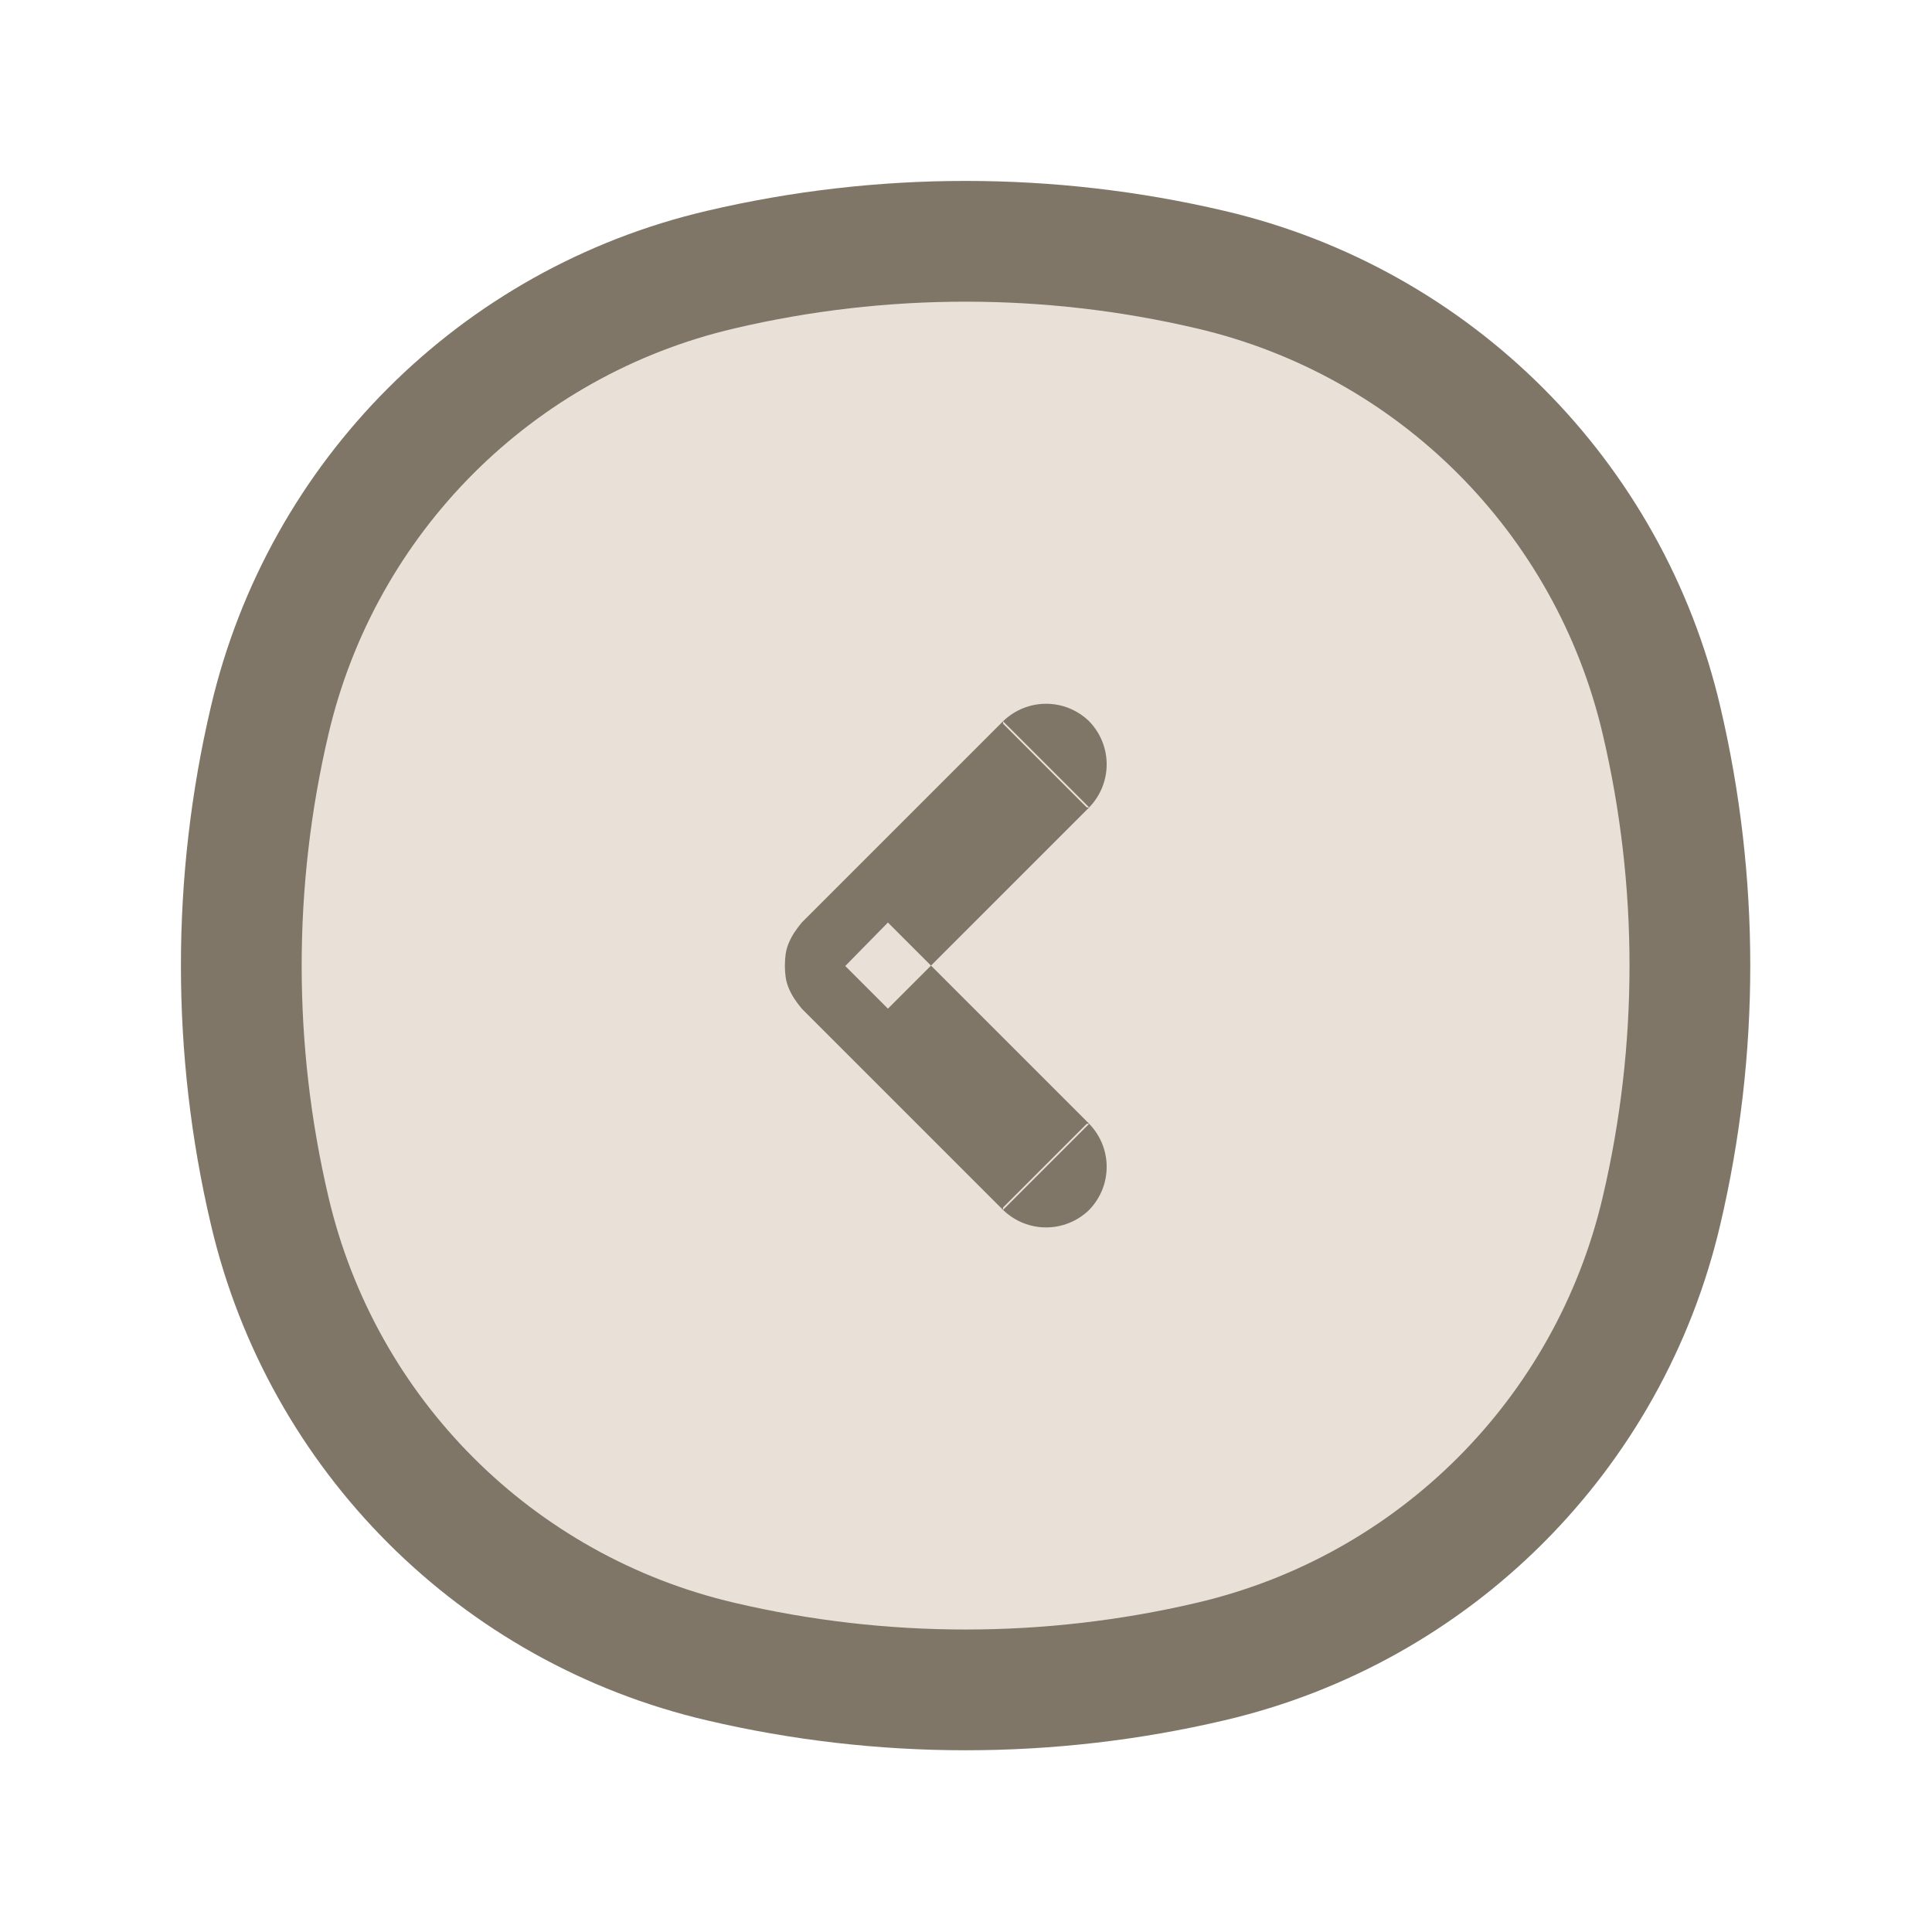 <svg width="24" height="24" viewBox="0 0 24 24" fill="none" xmlns="http://www.w3.org/2000/svg" xmlns:xlink="http://www.w3.org/1999/xlink">
	<desc>
			Created with Pixso.
	</desc>
	<defs>
		<clipPath id="clip6_3011">
			<rect width="24" height="24" fill="white" fill-opacity="0"/>
		</clipPath>
	</defs>
	<g clip-path="url(#clip6_3011)">
		<path d="M3.35 8.95C4 6.17 6.17 4 8.95 3.35C10.95 2.88 13.04 2.88 15.04 3.35C17.82 4 19.99 6.17 20.64 8.95C21.11 10.95 21.11 13.04 20.64 15.04C19.99 17.82 17.82 19.99 15.04 20.64C13.04 21.11 10.95 21.11 8.95 20.64C6.17 19.99 4 17.82 3.35 15.04C2.88 13.04 2.88 10.95 3.35 8.95Z" fill="#E9E1D8" fill-opacity="1" fill-rule="nonzero"/>
		<path d="M3.35 8.95C4 6.17 6.17 4 8.95 3.35C10.95 2.88 13.04 2.88 15.04 3.35C17.82 4 19.99 6.17 20.64 8.95C21.11 10.95 21.11 13.04 20.64 15.04C19.99 17.82 17.82 19.99 15.04 20.64C13.04 21.11 10.95 21.11 8.95 20.64C6.17 19.99 4 17.82 3.35 15.04C2.88 13.04 2.88 10.95 3.35 8.95Z" stroke="#7F7667" stroke-opacity="1" stroke-width="1.5"/>
		<path d="M13.5 13.96L13.53 13.96C13.82 14.26 13.82 14.73 13.53 15.03C13.23 15.32 12.76 15.32 12.46 15.03L12.46 15L13.5 13.96ZM12.46 8.99L12.46 8.96C12.76 8.67 13.23 8.67 13.53 8.96C13.82 9.26 13.82 9.73 13.53 10.03L13.5 10.03L12.46 8.99Z" fill="#E9E1D8" fill-opacity="1" fill-rule="nonzero"/>
		<path d="M13.53 10.03L11.03 12.53L10.5 12L11.03 11.46L13.53 13.96L12.46 15.03L9.96 12.53Q9.91 12.47 9.87 12.41Q9.83 12.35 9.8 12.28Q9.77 12.21 9.76 12.14Q9.75 12.07 9.75 12Q9.75 11.92 9.76 11.85Q9.77 11.78 9.8 11.71Q9.83 11.64 9.87 11.58Q9.91 11.52 9.96 11.46L12.46 8.96L13.53 10.03ZM13.5 13.96L13.53 13.96C13.82 14.26 13.82 14.73 13.53 15.03C13.23 15.32 12.76 15.32 12.46 15.03L12.46 15L13.5 13.96ZM12.46 8.99L12.46 8.96C12.76 8.67 13.23 8.67 13.53 8.96C13.82 9.26 13.82 9.73 13.53 10.03L13.5 10.03L12.46 8.99Z" fill="#7F7667" fill-opacity="1" fill-rule="evenodd"/>
	</g>
</svg>
